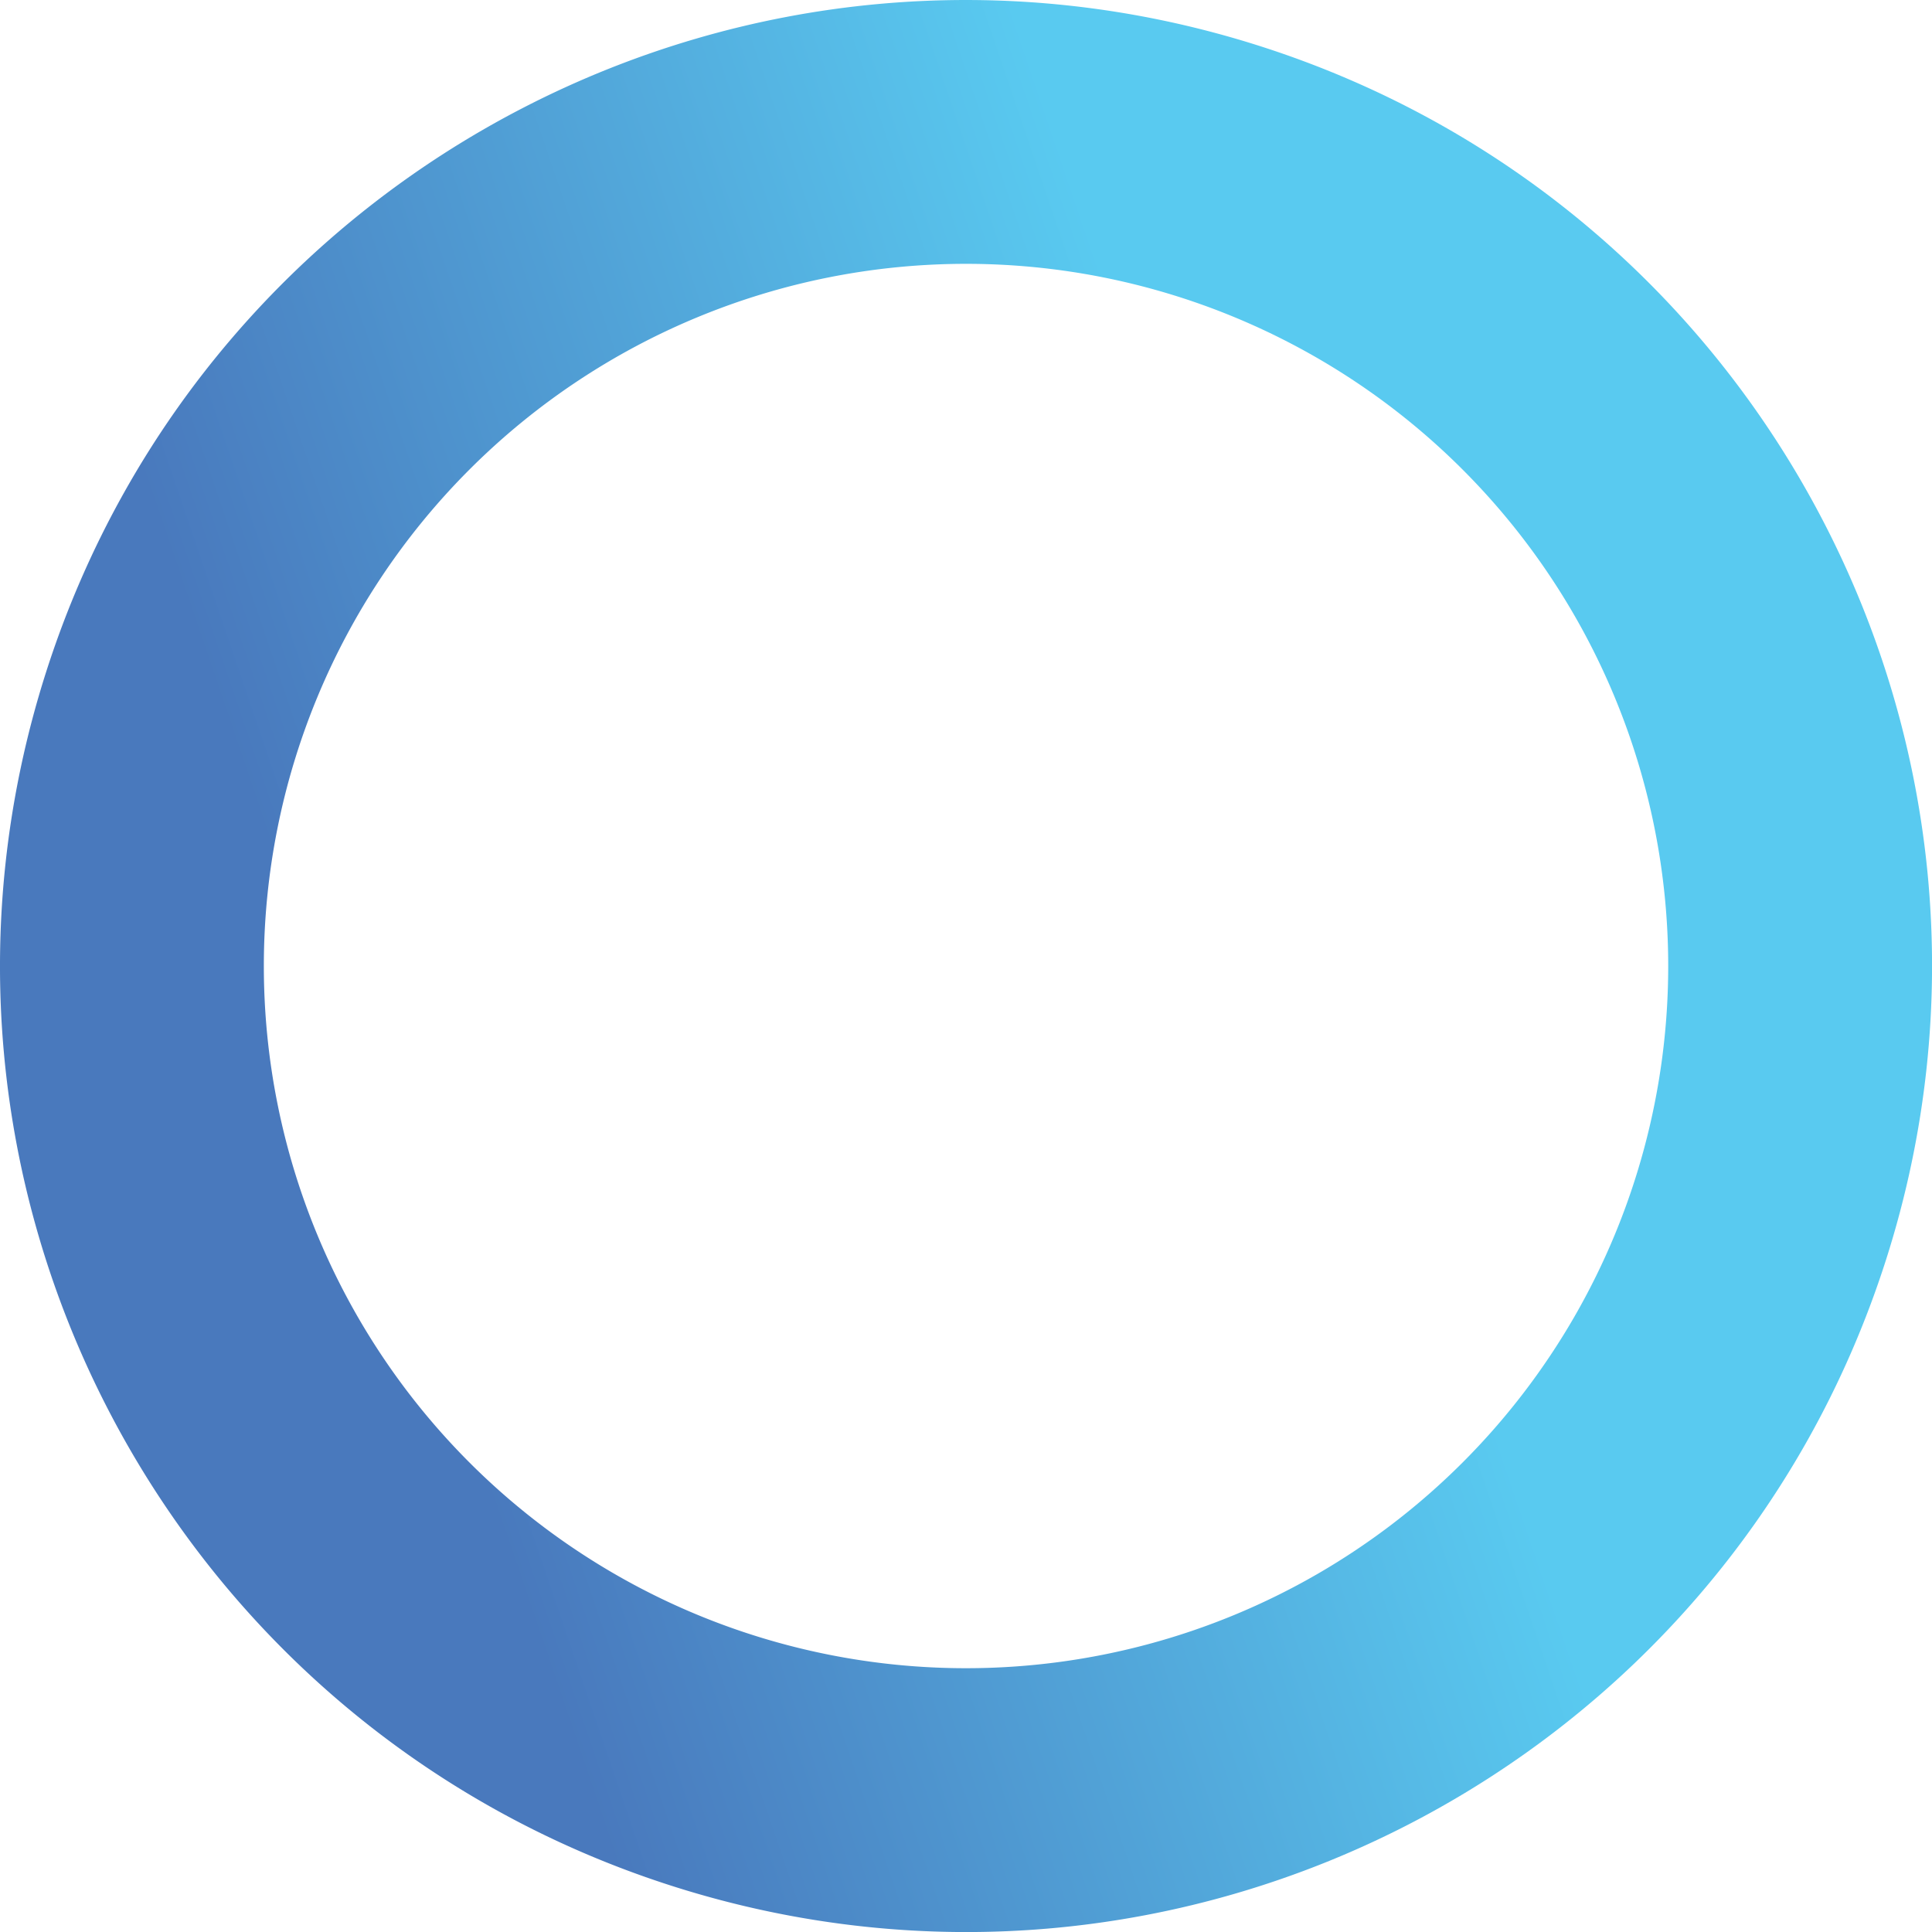<svg id="Layer_1" data-name="Layer 1" xmlns="http://www.w3.org/2000/svg" xmlns:xlink="http://www.w3.org/1999/xlink" viewBox="0 0 400.11 400.11"><defs><style>.cls-1{fill:url(#linear-gradient);}</style><linearGradient id="linear-gradient" x1="69.84" y1="311.25" x2="431.76" y2="188.21" gradientUnits="userSpaceOnUse"><stop offset="0.16" stop-color="#4979bd"/><stop offset="0.69" stop-color="#59caf0"/></linearGradient></defs><title>circle_blue</title><path class="cls-1" d="M310.86,59.48C205.64,25.87,93.1,83.92,59.48,189.14S83.92,406.9,189.14,440.52,406.9,416.08,440.52,310.86,416.08,93.1,310.86,59.48ZM250,395.42A145.42,145.42,0,1,1,395.42,250,145.41,145.41,0,0,1,250,395.42Z" transform="translate(-49.94 -49.94)"/></svg>